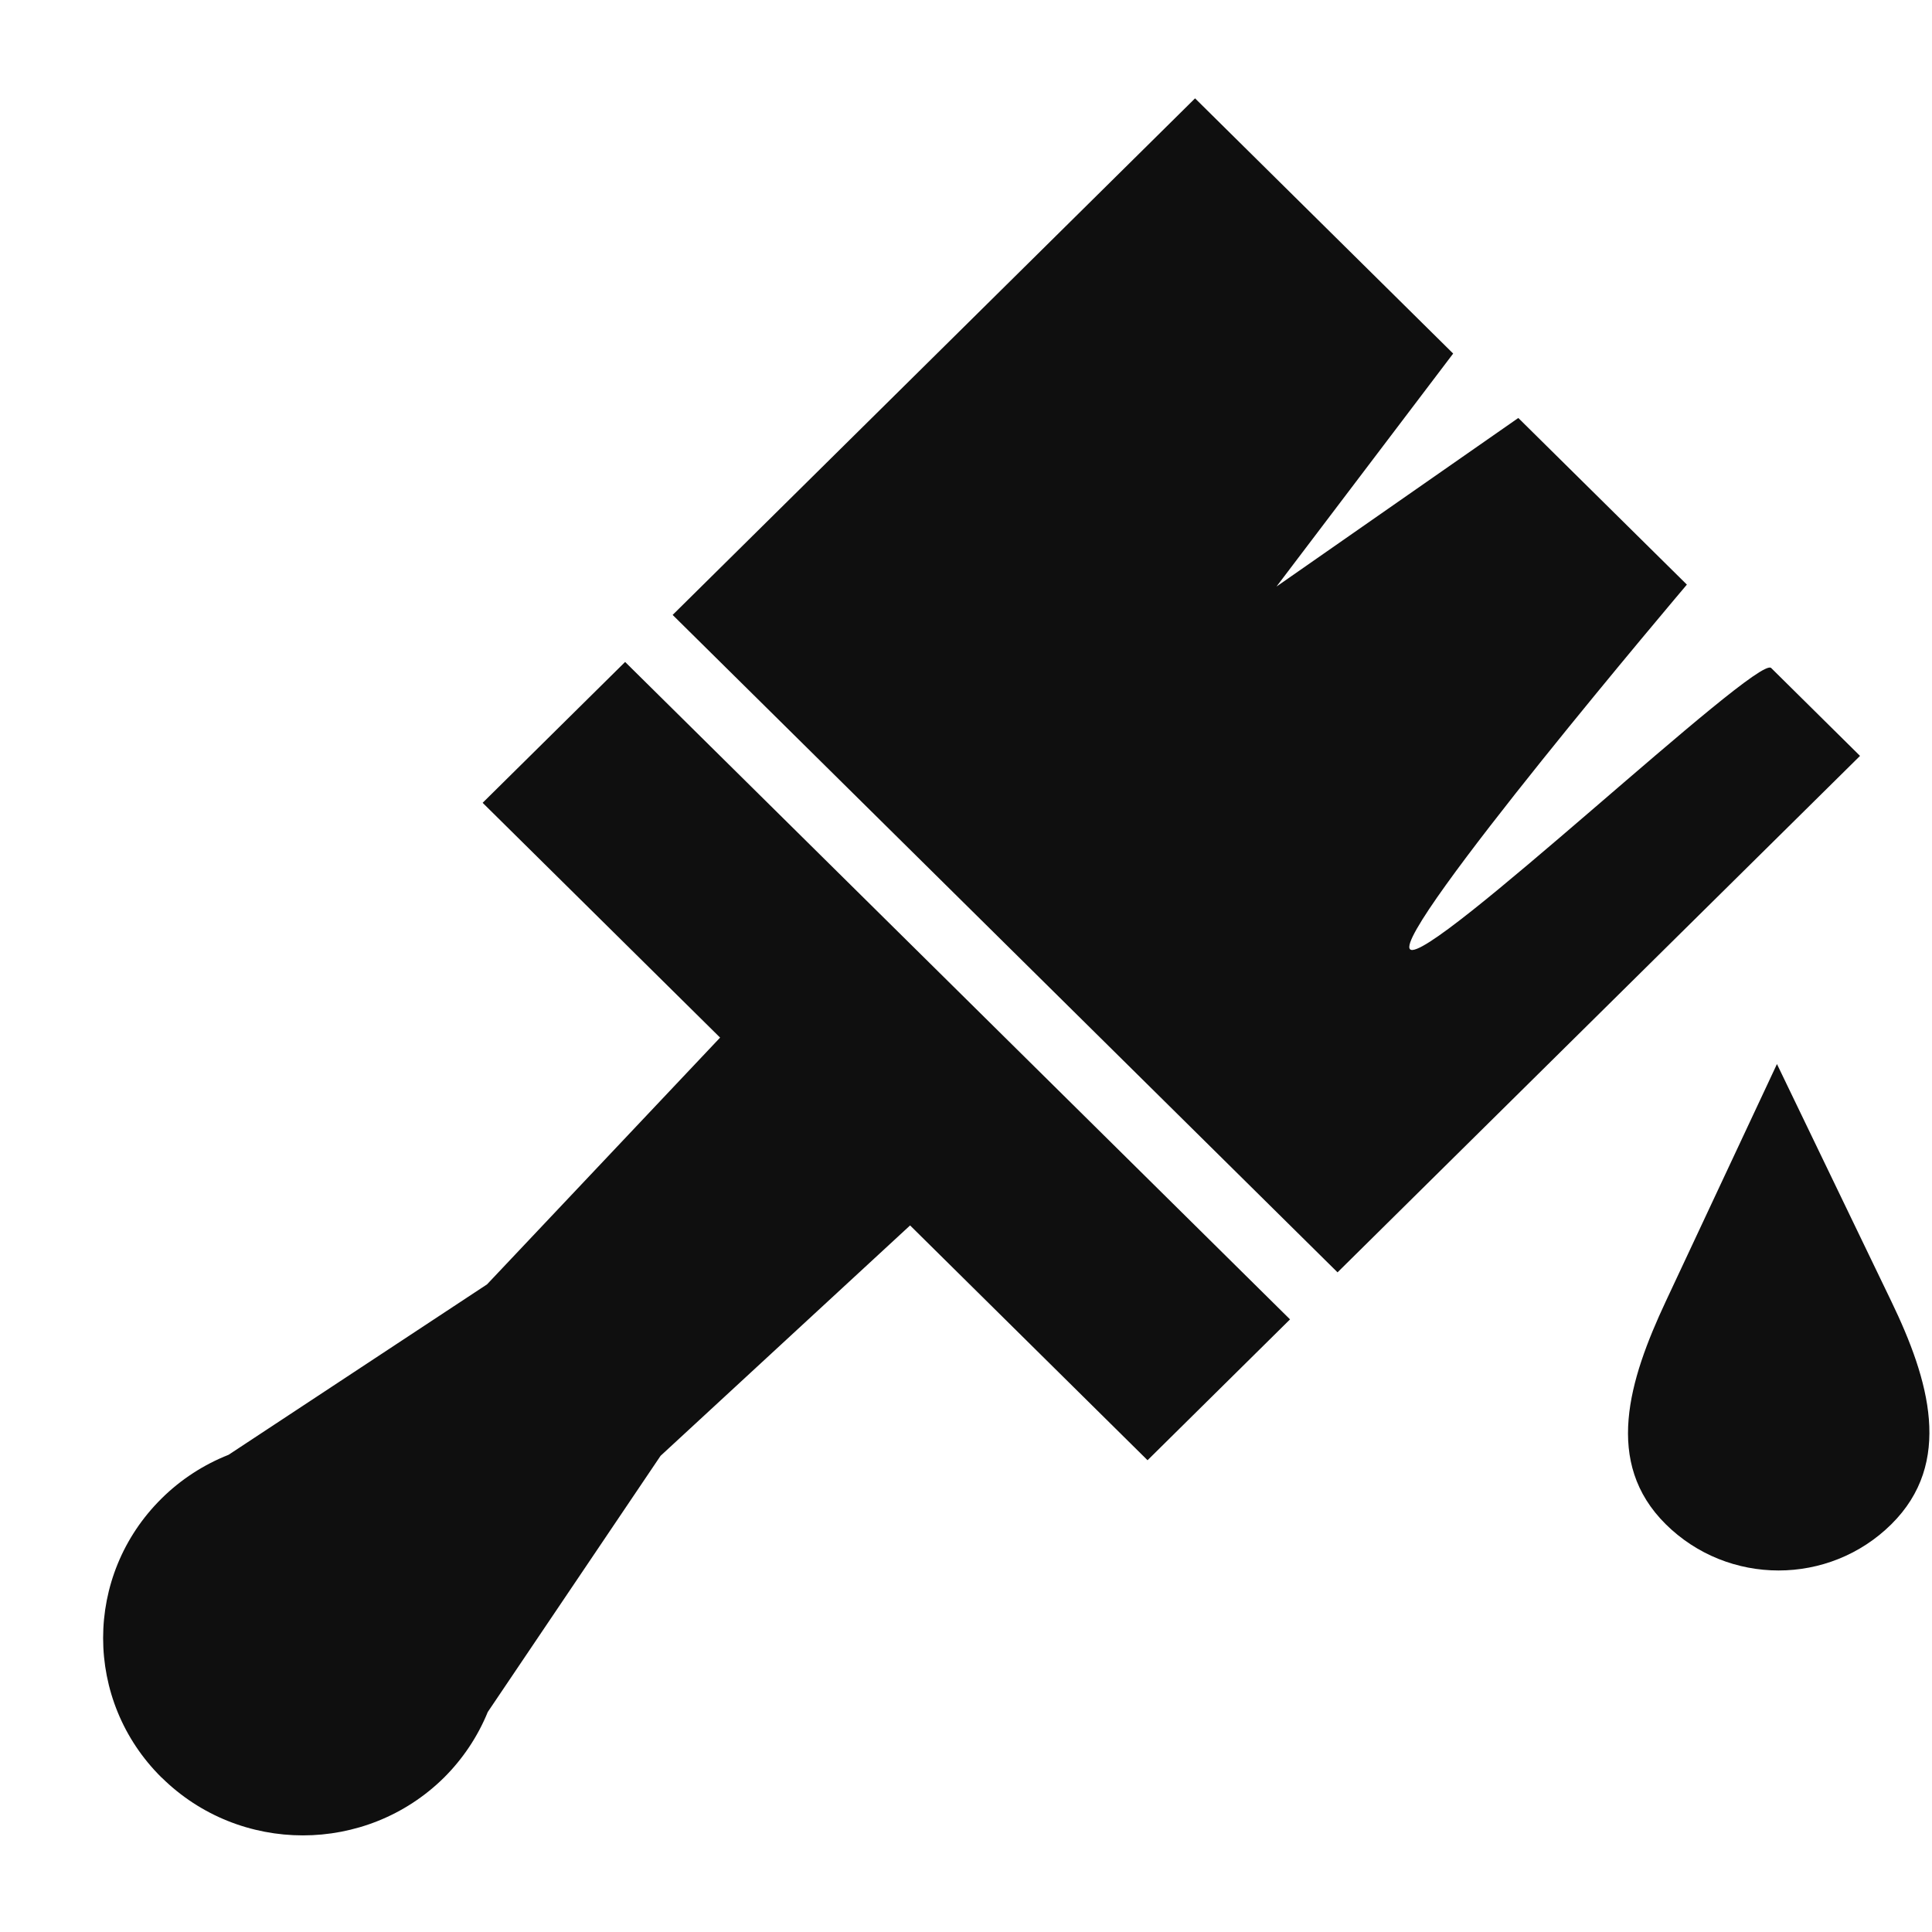 <svg width="32" height="32" version="1.1" xmlns="http://www.w3.org/2000/svg">
  <title>Mixxx 1.12+ iconset</title>
  <g fill="#0f0f0f">
    <path d="m2.678 29.442c1.292 1.277 3.385 1.277 4.677-1e-6 0.312-0.311 0.558-0.68 0.724-1.086l2.862-4.243 4.133-3.816 3.933 3.889 2.36-2.333-11.013-10.889-2.36 2.333 3.933 3.889-3.86 4.087-4.281 2.823c-0.415 0.164-0.793 0.41-1.109 0.723-1.292 1.277-1.292 3.347 0 4.624zm19.476-8.368-11.013-10.889 8.653-8.556 4.275 4.227-2.926 3.859 4.005-2.792 2.792 2.76s-4.876 5.752-4.585 6.04 5.749-4.889 5.981-4.659l1.472 1.456z"/>
    <path d="m31.326 21.554c0.628 1.302 1.031 2.673 0 3.693-1.031 1.02-2.704 1.02-3.735 0-1.031-1.02-0.613-2.384 0-3.693 1.841-3.93 1.841-3.93 1.841-3.93s1.263 2.62 1.894 3.93z" style="paint-order:fill markers stroke"/>
  </g>
</svg>
